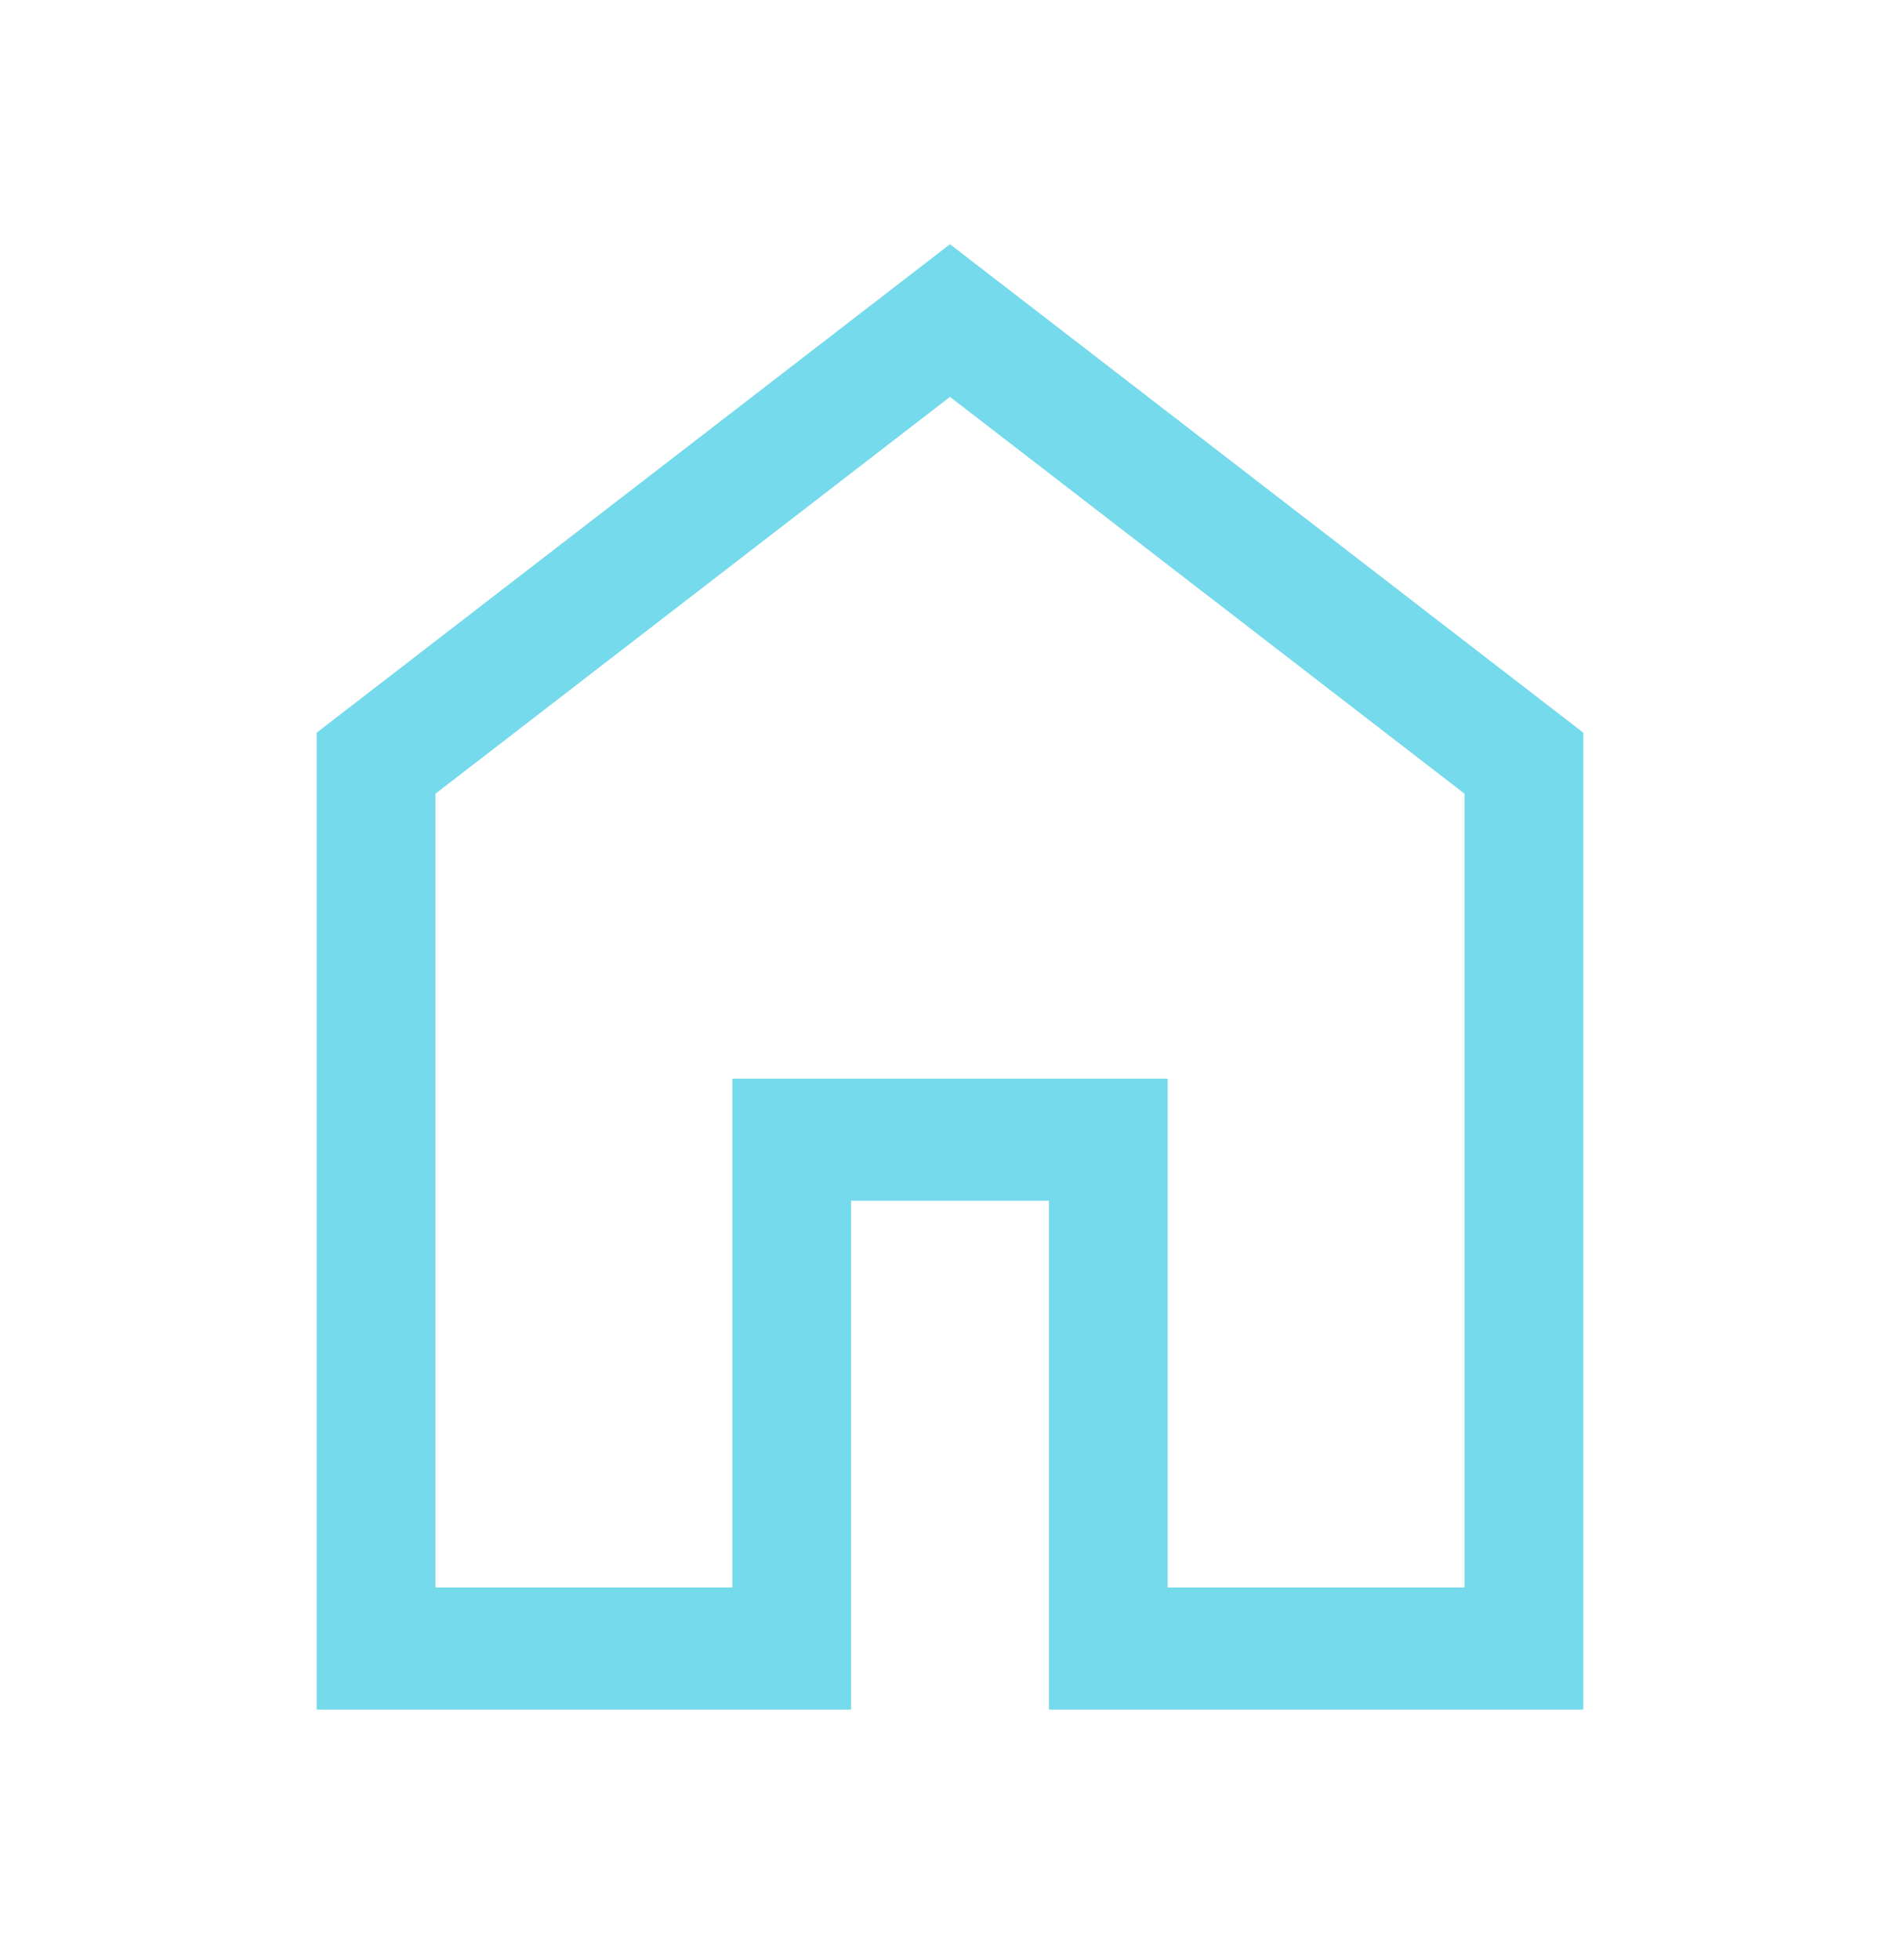 <svg width="223" height="230" viewBox="0 0 223 230" fill="none" xmlns="http://www.w3.org/2000/svg">
<path d="M51.104 186.252H85.948V126.556H137.052V186.252H171.896V93.126L111.5 46.563L51.104 93.126V186.252ZM37.166 200.579V85.963L111.5 28.654L185.833 85.963V200.579H123.114V140.883H99.885V200.579H37.166Z" fill="#75DAEB"/>
</svg>
